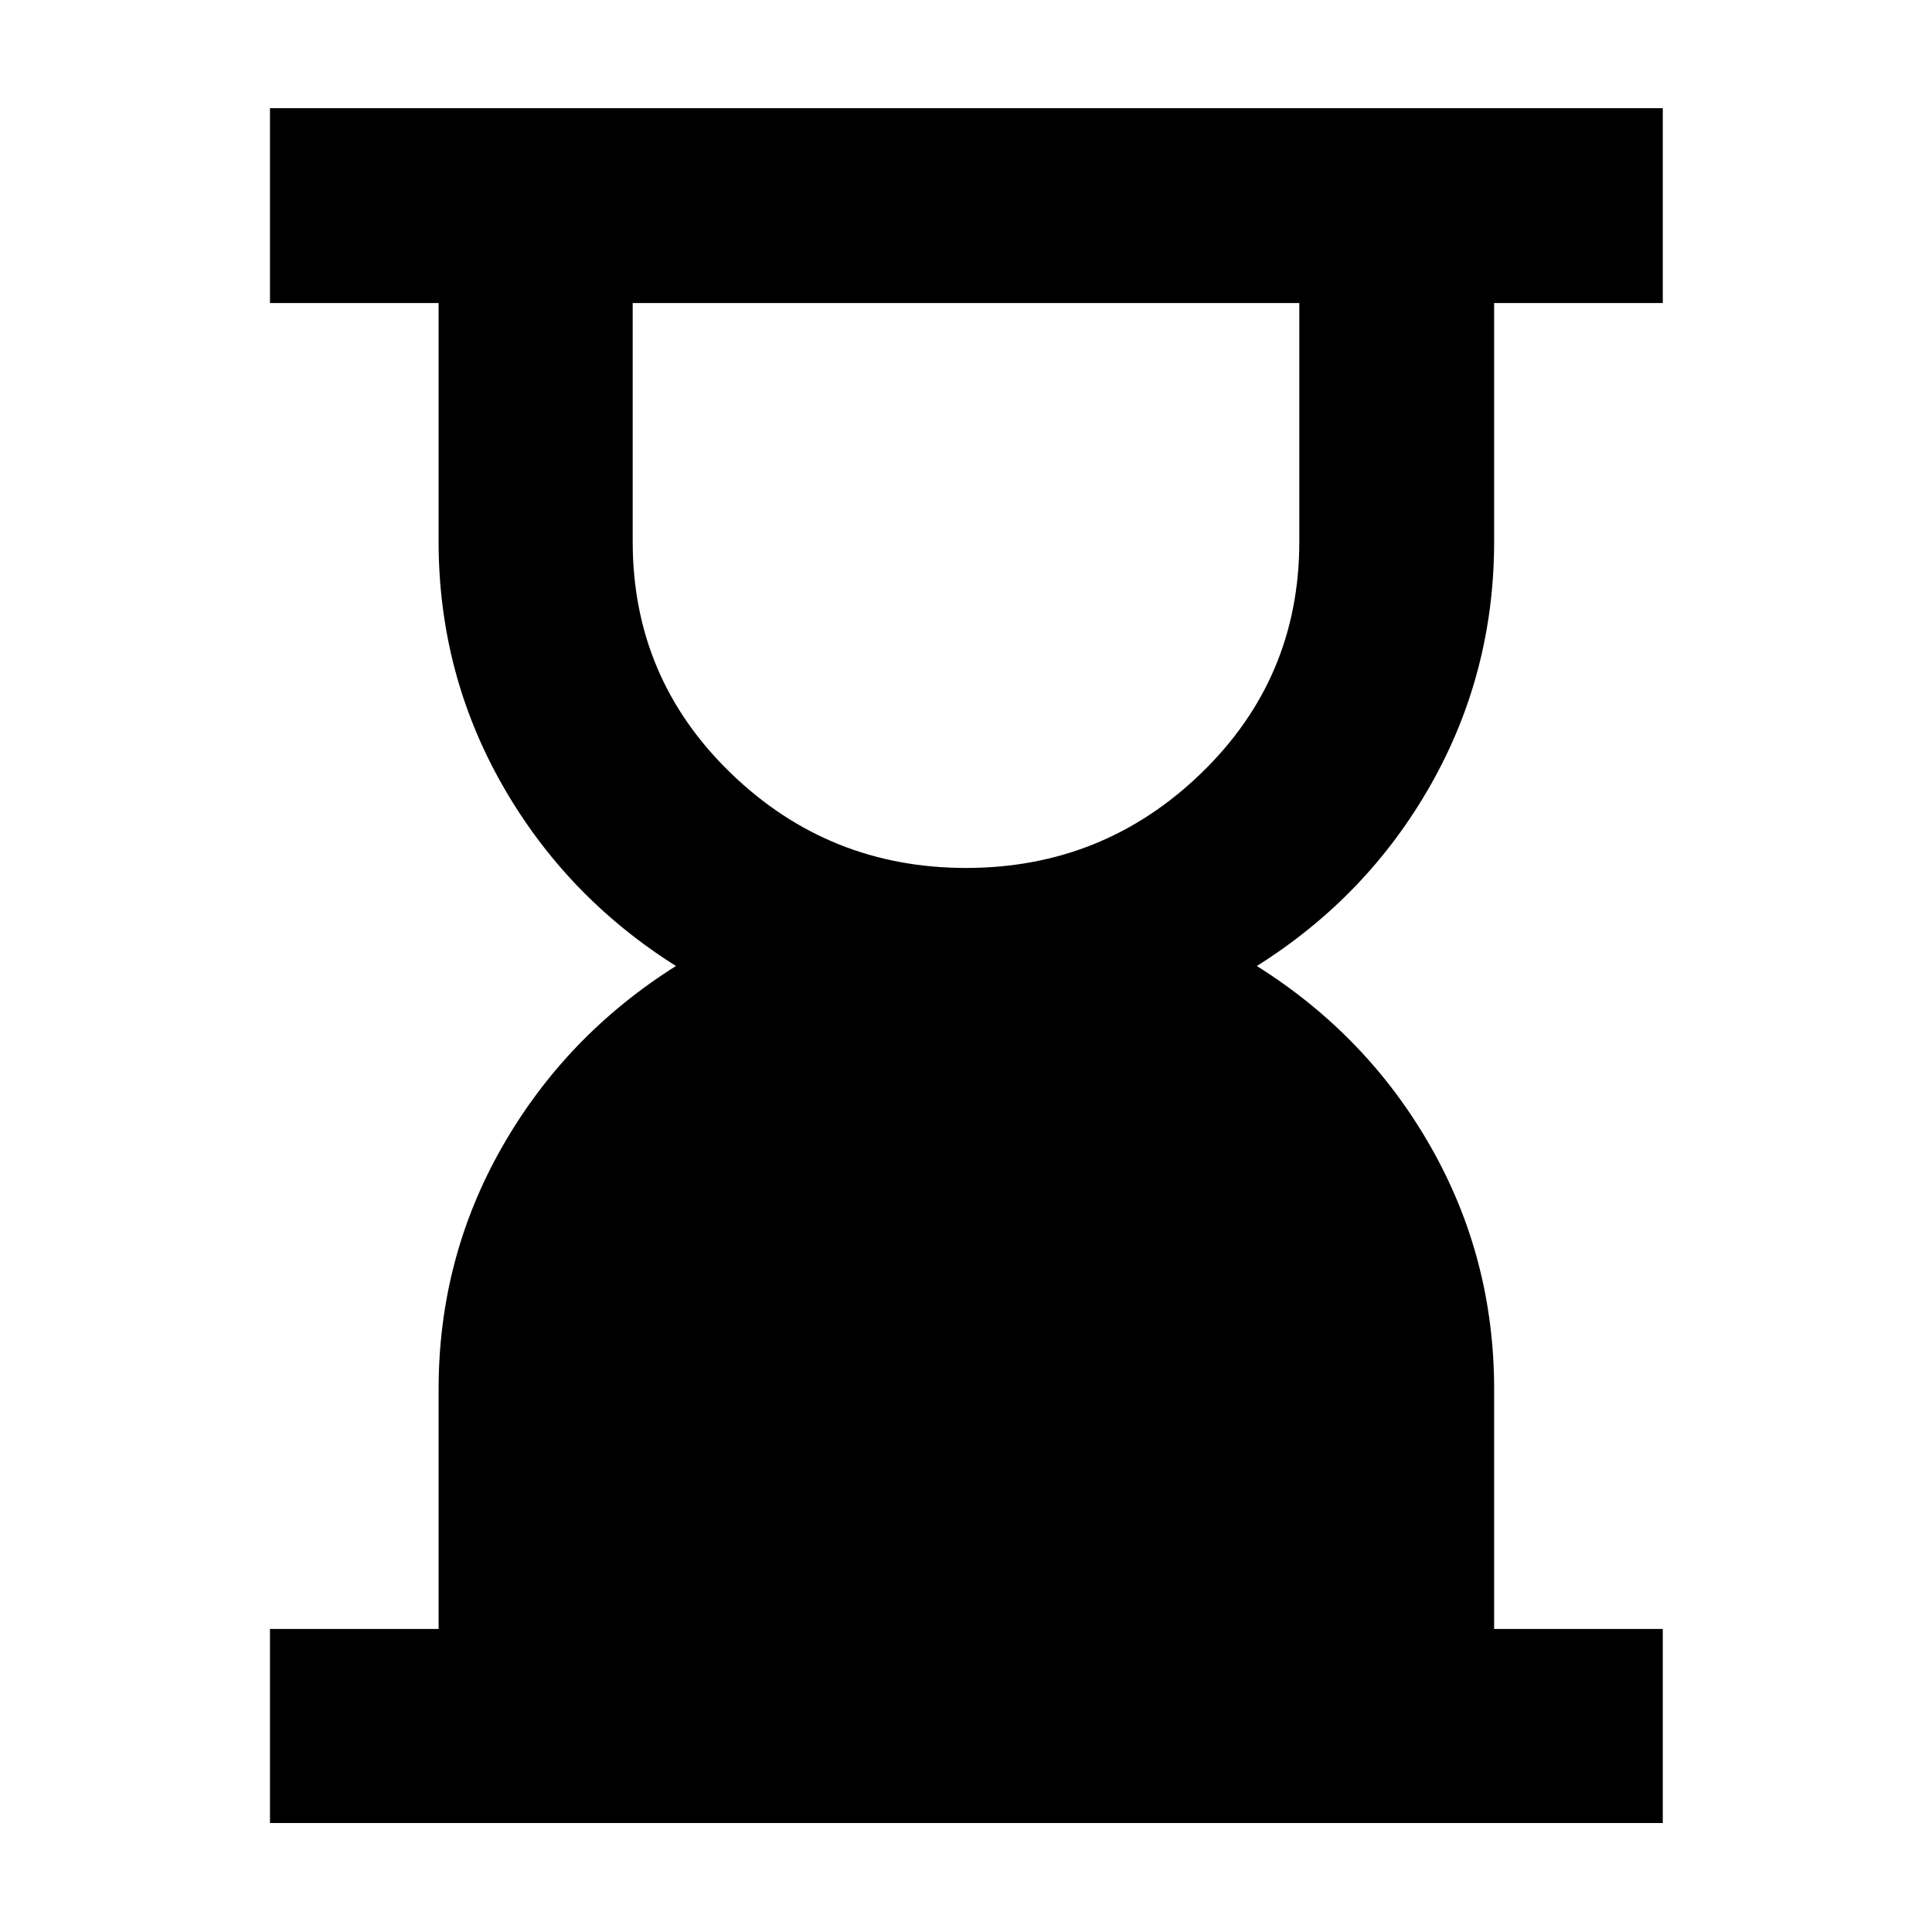 <svg xmlns="http://www.w3.org/2000/svg" height="40" viewBox="0 -960 960 960" width="40"><path d="M480.03-528.72q68.25 0 116.92-47.16 48.67-47.15 48.67-114.99v-118.55H314.38v118.55q0 67.84 48.7 114.99 48.7 47.16 116.95 47.16ZM134.15-54.15v-96.43h83.79v-119.09q0-65.09 31.58-120.45T335.87-480q-54.77-34.52-86.35-90.09-31.58-55.58-31.58-120.91v-118.42h-83.79v-96.81h692.08v96.81h-83.8V-691q0 65.33-31.48 120.91-31.49 55.57-86.44 90.09 54.95 34.52 86.44 89.88 31.48 55.36 31.48 120.45v119.09h83.8v96.43H134.15Z"/></svg>